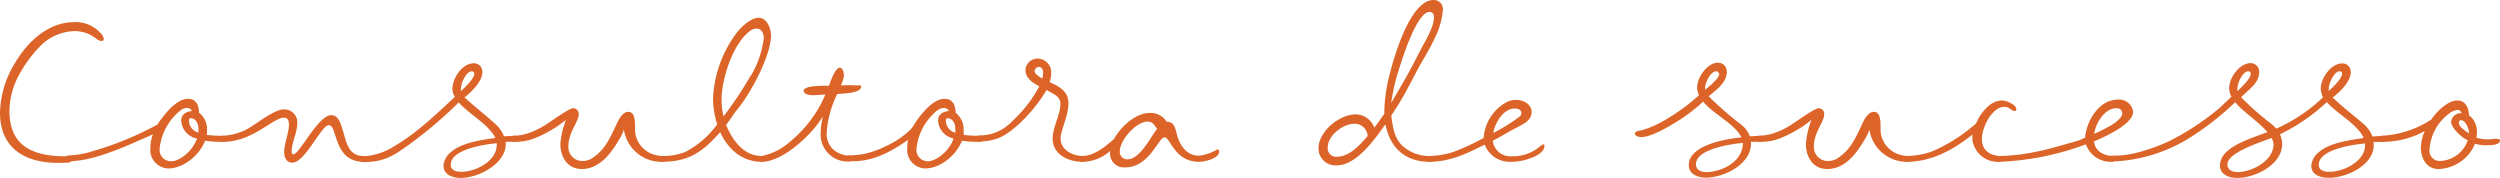 <svg xmlns="http://www.w3.org/2000/svg" viewBox="0 0 360.31 25.64"><defs><style>.a{fill:#dd6428}</style></defs><title>p12_s1</title><path class="a" d="M14.96 5.6a.32.32 0 0 1-.32.32 1.66 1.66 0 0 1-.88-.44 5.06 5.06 0 0 0-3-1A7.26 7.26 0 0 0 6.04 6.4a18.31 18.31 0 0 0-3.16 4.16 11.12 11.12 0 0 0-1.52 5.36c0 3.84 1.76 6.76 8.56 6.6a.45.45 0 0 1 .4.48c0 .44-.44.44-.76.44-5.84.36-9.56-2-9.56-7.2a14.19 14.19 0 0 1 2.16-7.16c2.6-4.36 5.88-5.88 8.4-5.88a4.73 4.73 0 0 1 3.84 1.48 1.53 1.53 0 0 1 .56.92z"/><path class="a" d="M29.8 19.44a15.53 15.53 0 0 0 2.36.12.44.44 0 0 1 .44.44.44.44 0 0 1-.44.44 15.47 15.47 0 0 1-2.6-.16c-.8 2.12-3.16 4-5.32 4a2.68 2.68 0 0 1-2.56-3 5.43 5.43 0 0 1 .36-1.92c-3.56 1.56-8.36 3.88-12.16 3.88a.41.41 0 0 1-.4-.44.43.43 0 0 1 .4-.4 12.66 12.66 0 0 0 3.44-.6 46.5 46.5 0 0 0 9.36-3.84 15.83 15.83 0 0 1 1.16-1.56c.72-.88 2-2.16 3.24-2.16s1.6 1 1.6 2a3 3 0 0 1 1.16 2.48 3.43 3.43 0 0 1-.04.72zm-1.44.52a2.77 2.77 0 0 1-2.24-2.6c0-.84.64-1.28 1.56-1.36a.81.81 0 0 0-.68-.44 1.6 1.6 0 0 0-1 .36 8.12 8.12 0 0 0-3 5.56 1.64 1.64 0 0 0 1.68 1.76c1.12.02 3.04-1.36 3.72-3.28zm.24-.84v-.56c0-.84-.44-1.52-1.12-1.52-.16 0-.24.16-.24.32a1.8 1.8 0 0 0 1.4 1.76z"/><path class="a" d="M49.4 18.76c.52 1.68.76 3.72 3 3.72a.44.44 0 0 1 .44.4.44.44 0 0 1-.44.44c-4.4 0-3.72-5.28-5-5.28-1.12 0-3.4 5.4-5.28 5.4-.84 0-1.16-.76-1.16-1.48 0-1.32.68-2.76.68-4 0-.52-.12-1-.72-1-1.56 0-4.52 3.48-8.72 3.48a.44.44 0 0 1-.44-.44.44.44 0 0 1 .44-.44 8.56 8.56 0 0 0 3.12-.8c1.56-.76 4.08-3 5.64-3a1.88 1.88 0 0 1 1.88 2.08c0 1.24-.8 2.72-.8 3.92 0 .2 0 .48.24.48.88 0 3.6-5.64 5.44-5.64 1.08-.04 1.44 1.36 1.68 2.16z"/><path class="a" d="M66.44 25.64c-1.16 0-2.52-.4-2.52-1.76a2.78 2.78 0 0 1 1.12-2c1.52-1.32 4.4-1.72 6.36-2-1-2-3.84-3.44-5.28-5.12a61.84 61.84 0 0 1-7.44 6.28c-2.2 1.56-3.52 2.32-6.32 2.32a.45.45 0 0 1-.48-.4.44.44 0 0 1 .44-.44 9 9 0 0 0 4.36-1.36c3.28-1.88 6.12-4.64 8.88-7.2a2.18 2.18 0 0 1-.36-1.12c0-1.56 1.4-3.72 3.08-3.72a1.21 1.21 0 0 1 1.24 1.28c0 1.32-1.56 2.84-2.52 3.6h-.08c1.44 1.36 3 2.52 4.44 3.84a4.66 4.66 0 0 1 1.28 1.8c.4 0 1.28-.08 1.52-.08a.44.44 0 0 1 .44.44.44.44 0 0 1-.44.44h-1.28c.28 3.04-3.84 5.2-6.44 5.2zm5.16-4.76v-.24c-1.68.16-6.64.84-6.64 3.12 0 .8.8 1 1.48 1 2.04.04 5.15-1.5 5.15-3.88zm-5.16-8.2a1.5 1.5 0 0 0 0 .44c.48-.44 1.92-1.8 1.92-2.48a.34.34 0 0 0-.36-.36c-.8-.02-1.56 1.72-1.56 2.4z"/><path class="a" d="M85.4 22.76c2-1.32 2.68-3.28 3.68-5.32.28-.56.8-1.32 1.48-1.32 1.24 0 .88 2.24 1 3.08a3.86 3.86 0 0 0 3.2 3.2c.32.08 1.08 0 1.08.48a.44.44 0 0 1-.44.44 5.44 5.44 0 0 1-5.48-4.64 6.34 6.34 0 0 1-.72 1.48c-1.16 2-2.84 4.2-5.36 4.2-2.08 0-3.08-1.76-3.08-3.64a12.69 12.69 0 0 1 .8-3.44 17.09 17.09 0 0 1-4.6 2.68 7.37 7.37 0 0 1-2.8.48.44.44 0 0 1-.44-.44.44.44 0 0 1 .4-.44 7 7 0 0 0 2-.36 10.63 10.63 0 0 0 2.36-1.12c.72-.4 3.48-2.48 4.12-2.48a.8.8 0 0 1 .8.88c0 1.08-1.48 2.6-1.48 4.56A2 2 0 0 0 84 23.2a2.42 2.42 0 0 0 1.4-.44z"/><path class="a" d="M106.24 4.64c.68-.84 2-2.08 3.12-2.08s1.76 1.48 1.76 2.52c0 2.84-2.72 7.92-4.44 10.16l-.84 1.08c-.4.56-.76 1.16-1.2 1.68.92 2.2 2.52 4.48 5.16 4.48a.44.44 0 0 1 .44.4.44.44 0 0 1-.44.44c-2.84 0-4.88-1.8-6-4.28-2.56 2.88-4.52 4.28-8.48 4.28a.44.44 0 0 1-.4-.44.43.43 0 0 1 .4-.4 8.93 8.93 0 0 0 3.4-.56 13 13 0 0 0 4.64-4 13.14 13.14 0 0 1-.6-3.72 17.08 17.08 0 0 1 3.48-9.56zm2 6.24a14 14 0 0 0 1.84-5.36c0-.68-.28-1.4-1.08-1.4a1.55 1.55 0 0 0-.92.36c-2.44 1.76-4.08 6.92-4.08 9.8a10.24 10.24 0 0 0 .28 2.48 52.21 52.21 0 0 0 3.92-5.88z"/><path class="a" d="M124.11 12.48c0 1-2.8 1-3.48 1.08a1.67 1.67 0 0 1-.16.4 14.68 14.68 0 0 0-1.32 5.16 3.06 3.06 0 0 0 1 2.48 3.92 3.92 0 0 0 2.2.84c.2 0 .44.16.44.4a.44.44 0 0 1-.44.44 3.9 3.9 0 0 1-4.08-4 13.16 13.16 0 0 1 .32-2.52c-1.44 2.52-5.72 6.56-8.8 6.56a.44.44 0 0 1-.44-.44c0-.24.24-.36.44-.4a8.74 8.74 0 0 0 4-2 17.73 17.73 0 0 0 5.16-6.84c-.64 0-1.24.08-1.88.08-.36 0-1.24-.12-1.24-.64 0-.8 3-.72 3.64-.72.2-.52.88-2.6 1.56-2.6.52 0 .6.88.6 1.24a5.73 5.73 0 0 1-.44 1.32 14.44 14.44 0 0 1 2.28 0c.16 0 .64-.12.64.16z"/><path class="a" d="M138.88 19.44a15.53 15.53 0 0 0 2.36.12.44.44 0 0 1 .44.44.44.44 0 0 1-.44.44 15.47 15.47 0 0 1-2.6-.16c-.8 2.12-3.16 4-5.32 4a2.68 2.68 0 0 1-2.56-3 5.33 5.33 0 0 1 .12-1.12c-2.52 1.72-4.92 3.08-8 3.08-.36 0-1 .08-1-.44a.44.44 0 0 1 .44-.4 15.52 15.52 0 0 0 1.92-.16 12.65 12.65 0 0 0 3.4-1.16 12.46 12.46 0 0 0 3-1.88 7.1 7.1 0 0 0 .8-.76l.36-.56a10 10 0 0 1 1.08-1.48c.72-.88 2-2.16 3.24-2.16s1.6 1 1.6 2a3 3 0 0 1 1.16 2.48 3.43 3.43 0 0 1 0 .72zm-1.44.52a2.77 2.77 0 0 1-2.24-2.6c0-.84.64-1.28 1.56-1.36a.81.81 0 0 0-.68-.44 1.6 1.6 0 0 0-1 .36 8.12 8.12 0 0 0-3 5.56 1.64 1.64 0 0 0 1.68 1.76c1.04.02 3.04-1.36 3.67-3.28zm.24-.84a2.64 2.64 0 0 0 0-.56c0-.84-.44-1.52-1.12-1.52-.16 0-.24.16-.24.32a1.8 1.8 0 0 0 1.36 1.76z"/><path class="a" d="M156.03 22.48a.44.44 0 0 1 .4.44.43.43 0 0 1-.4.4c-2 0-4.32-1-4.32-3.36 0-1.64 1.12-3.4 1.12-5 0-1.16-1.2-1.48-2-2a1.74 1.74 0 0 1-.16.28c-1.36 2.28-4.28 5.64-6.8 6.68a8.34 8.34 0 0 1-2.64.48.45.45 0 0 1-.48-.44.44.44 0 0 1 .44-.44 6.76 6.76 0 0 0 2-.32 6.55 6.55 0 0 0 2.72-1.76 18.89 18.89 0 0 0 3.88-5c-.92-.48-2-1.16-2-2.36a1.76 1.76 0 0 1 1.8-1.64 2 2 0 0 1 1.92 2 4.12 4.12 0 0 1-.24 1.4c1.36.6 2.72 1.32 2.72 3s-.8 3.16-1.12 4.8a1.36 1.36 0 0 0 0 .4c0 1.6 1.8 2.44 3.16 2.44zm-5.8-11.16c0-.12.12-.64.12-.88s-.16-.8-.6-.8a.65.65 0 0 0-.64.6c.01.44.77.88 1.12 1.08z"/><path class="a" d="M175.71 21.84c0 1-2.08 1.48-2.88 1.48-3.6 0-4.12-3.52-5-3.52s-2.16 4.32-5.64 4.32a2 2 0 0 1-2.2-2.16v-.2a6.08 6.08 0 0 1-3.88 1.56c-.32 0-.64 0-.64-.44a.44.44 0 0 1 .44-.4c1.8 0 3.28-1.28 4.6-2.4 1-1.76 3.08-3.8 5.2-3.8a2.71 2.71 0 0 1 2.44 1.28 1.1 1.1 0 0 1 1.12.68 6.83 6.83 0 0 1 .36 1.2c.44 1.56 1.4 3 3.2 3a6.86 6.86 0 0 0 2.64-.92c.16.04.24.16.24.32zm-9-3.32c-.32-.52-.64-1-1.32-1-1.64 0-4 2.68-4 4.28a1.06 1.06 0 0 0 1.12 1.16c1.8 0 3.29-3.2 4.29-4.44zm33.52-7.6c.68-2.72 3-10.92 6.4-10.92a1.31 1.31 0 0 1 1.32 1.48 11.14 11.14 0 0 1-1.16 4c-.68 1.52-1.6 2.92-2.4 4.4-1.08 2-2 3.92-3.24 5.8-.2.32-.4.64-.64 1 .24 1.56.36 3.08 1.56 4.28a5.69 5.69 0 0 0 4 1.52.41.41 0 0 1 .44.4.44.44 0 0 1-.44.44c-3.56 0-5.72-2-6.4-5.4-1.56 2.16-4.12 5.92-7.08 5.92a2.44 2.44 0 0 1-2.56-2.48c0-2.4 3-4.88 5.36-4.88a2.89 2.89 0 0 1 2.68 1.92c.52-.68 1-1.36 1.44-2a22.58 22.58 0 0 1 .72-5.48zm-3.12 8.68a1.86 1.86 0 0 0-1.92-1.76c-1.64 0-3.84 1.68-3.84 3.44a1.24 1.24 0 0 0 1.32 1.32c1.88-.04 3.32-1.72 4.44-3zm5.48-8.36c.72-1.28 1.4-2.6 2.08-3.92s2-3.4 2-4.8c0-.4-.16-.8-.64-.8-1.8 0-3.84 6.48-4.32 8a28.05 28.05 0 0 0-1.2 5.12z"/><path class="a" d="M219.35 23.16a7.58 7.58 0 0 1-1.64.16 3.83 3.83 0 0 1-3.72-2.48c-2.56 1.28-5 2.48-8 2.48a.44.44 0 0 1-.44-.44.44.44 0 0 1 .44-.4 11.81 11.81 0 0 0 3.52-.6 32.78 32.78 0 0 0 4.32-2 6.35 6.35 0 0 1 3.32-5.16 2.78 2.78 0 0 1 1.4-.32c1 0 2.2.6 2.2 1.76a2 2 0 0 1-.24.84 2.79 2.79 0 0 1-1 .88c-.52.32-1 .56-1.56.84-.92.52-1.84 1.08-2.8 1.56a2.51 2.51 0 0 0 2.6 2.24 6 6 0 0 0 3.76-1.08 9.56 9.56 0 0 1 .88-.64c.16 0 .2.08.2.24 0 1.22-2.28 1.92-3.24 2.12zm-4.12-4a26 26 0 0 0 3.84-2.4.74.74 0 0 0 .2-.48c0-.48-.52-.64-.92-.64-1.64-.04-2.88 2.04-3.12 3.48zm38.92.84a.44.44 0 0 1-.44.44h-1.36c.24 3.12-3.8 5.16-6.48 5.16-1.12 0-2.48-.44-2.48-1.8 0-2.92 5.48-3.8 7.6-4-1-2-4.2-3.44-5.52-5.16a24.13 24.13 0 0 1-3.4 2.64c-1.28.8-4 2.48-5.52 2.48-.28 0-.92-.12-.92-.52s1-.44 1.2-.52a15.78 15.78 0 0 0 3.24-1.48 29.57 29.57 0 0 0 4.8-3.52 2.72 2.72 0 0 1-.28-1.12c0-1.44 1.48-3.56 3-3.56a1.25 1.25 0 0 1 1.28 1.32c0 1.6-1.56 2.6-2.6 3.52a45.54 45.54 0 0 0 4.68 4.08 3.93 3.93 0 0 1 1.24 1.68c.4 0 1.28-.08 1.52-.08a.44.44 0 0 1 .44.44zm-3 .6c-1.64.16-6.72.84-6.72 3.08 0 .84.76 1.12 1.48 1.12 2.16 0 5.28-1.44 5.28-4.2zm-3.44-10a.33.33 0 0 0-.36-.32c-.84 0-1.6 1.68-1.6 2.36v.28c.56-.44 2.05-1.6 2.05-2.32z"/><path class="a" d="M264.91 22.76c2-1.32 2.68-3.28 3.68-5.32.28-.56.8-1.32 1.48-1.32 1.24 0 .88 2.24 1 3.08a3.86 3.86 0 0 0 3.2 3.2c.32.08 1.08 0 1.08.48a.44.44 0 0 1-.44.44 5.44 5.44 0 0 1-5.48-4.64 6.34 6.34 0 0 1-.72 1.48c-1.16 2-2.84 4.2-5.36 4.2-2.08 0-3.08-1.76-3.08-3.64a12.69 12.69 0 0 1 .8-3.44 17.09 17.09 0 0 1-4.6 2.68 7.37 7.37 0 0 1-2.8.48.44.44 0 0 1-.44-.44.44.44 0 0 1 .4-.44 7 7 0 0 0 2-.36 10.63 10.63 0 0 0 2.36-1.12c.72-.4 3.48-2.48 4.12-2.48a.8.8 0 0 1 .8.88c0 1.08-1.48 2.6-1.48 4.56a2 2 0 0 0 2.08 2.16 2.42 2.42 0 0 0 1.4-.44z"/><path class="a" d="M274.8 22.48a11.59 11.59 0 0 0 3.52-.6 23.16 23.16 0 0 0 5.8-3.52 3.31 3.31 0 0 0 .68-.6c.12-.16.2-.44.32-.64a6.58 6.58 0 0 1 1.56-1.92 3.09 3.09 0 0 1 1.8-.72c.64 0 2.12.56 2.12 1.28a.21.21 0 0 1-.24.24c-.48 0-.68-.6-1.48-.6-1.8 0-3.24 3-3.24 4.6s1 2.32 2.48 2.48c.24 0 .44.16.44.44a.41.41 0 0 1-.44.4 3.69 3.69 0 0 1-3.76-2.72c0-.12-.08-.28-.08-.4a5.36 5.36 0 0 1 0-.8c-2.8 2.2-5.88 3.92-9.52 3.92a.41.41 0 0 1-.44-.4.44.44 0 0 1 .48-.44z"/><path class="a" d="M307.43 16.12c0 1.76-4 3.56-5.4 4.16l-.24.08c.16 1.4 1.28 2 2.56 2.12.2 0 .44.16.44.4a.44.44 0 0 1-.44.44 3.78 3.78 0 0 1-3.72-2.52 39.85 39.85 0 0 1-12.52 2.52.44.44 0 0 1-.44-.44.44.44 0 0 1 .44-.4 27 27 0 0 0 5.08-.56c1.52-.28 3-.72 4.48-1.12.72-.24 1.6-.4 2.32-.72l.52-.24c.2-2.4 2-5.48 4.72-5.48a2 2 0 0 1 2.2 1.76zm-1.56.2a.75.75 0 0 0-.84-.72c-1.72 0-3 2.16-3.2 3.68.97-.44 4.04-1.76 4.04-2.96z"/><path class="a" d="M333.11 23.88a2.83 2.83 0 0 1 1.16-2c1.52-1.32 4.44-1.68 6.4-2-.92-2-3.88-3.52-5.32-5.16a27.48 27.48 0 0 1-6.76 4.64 3.31 3.31 0 0 1 .32 1.16c.2 3.12-3.8 5.12-6.48 5.12-1.12 0-2.48-.44-2.48-1.8 0-2.68 4.6-3.92 6.84-4.8-1.28-1.52-3.72-3.08-4.64-4.32a40.53 40.53 0 0 1-6.92 5.36 22.63 22.63 0 0 1-10.84 3.2.41.41 0 0 1-.4-.44.43.43 0 0 1 .4-.4 13.66 13.66 0 0 0 3.6-.44 25.66 25.66 0 0 0 4.81-1.74 37.87 37.87 0 0 0 7.12-4.72l1.68-1.6a2.72 2.72 0 0 1-.32-1.24c0-1.48 1.48-3.6 3.08-3.6a1.21 1.21 0 0 1 1.24 1.28c0 1.68-1.64 2.6-2.6 3.64a43.25 43.25 0 0 0 4.56 4l.52.52a23.47 23.47 0 0 0 6.72-4.52 2.9 2.9 0 0 1-.32-1.28c0-1.48 1.48-3.6 3.08-3.6a1.21 1.21 0 0 1 1.24 1.28c0 1.32-1.56 2.84-2.56 3.6h-.08c1.4 1.36 3 2.56 4.48 3.84a4.39 4.39 0 0 1 1.28 1.8c.4 0 1.28-.08 1.52-.08a.44.44 0 0 1 .44.44.44.44 0 0 1-.44.44h-1.36c.44 3.16-3.76 5.16-6.36 5.16-1.21.02-2.61-.36-2.61-1.74zm-5.72-4c-2 .76-6.36 2.16-6.36 3.8 0 .84.76 1.12 1.48 1.12 2 0 5.16-1.6 5.16-4a2.19 2.19 0 0 0-.28-.92zm-4.92-7.2a1.5 1.5 0 0 0 0 .44c.48-.44 1.92-1.8 1.92-2.48a.33.33 0 0 0-.36-.36c-.8-.02-1.56 1.72-1.56 2.4zm18.4 8.24v-.24c-1.68.16-6.68.8-6.68 3.08 0 .8.8 1 1.48 1 2.04.04 5.2-1.5 5.2-3.84zm-5.24-8.2v.4c.48-.44 1.92-1.8 1.92-2.48a.32.32 0 0 0-.36-.36c-.76-.02-1.56 1.76-1.56 2.44z"/><path class="a" d="M360.31 20.2c0 .68-1.12.72-1.6.72a5.81 5.81 0 0 1-2-.2 5.9 5.9 0 0 1-5.24 3.64c-1.76 0-2.56-1.52-2.56-3.08a6.2 6.2 0 0 1 .56-2.4 12.54 12.54 0 0 1-6.12 1.56.41.41 0 0 1-.4-.44.4.4 0 0 1 .44-.44 14.44 14.44 0 0 0 7-2.32c.76-1.12 2.36-2.76 3.8-2.76 1.16 0 1.64 1.12 1.64 2.12a3 3 0 0 1 1.16 2.48 4.89 4.89 0 0 1-.08.76 5.44 5.44 0 0 0 1.8.24c.32 0 .64-.08 1-.08.09 0 .6.04.6.2zm-4.64 0c-.76-.24-2.4-1.76-2.4-2.64a1.37 1.37 0 0 1 1.52-1.24c-.12-.24-.28-.48-.6-.48a2.53 2.53 0 0 0-.92.32 7 7 0 0 0-3.12 5.4 1.47 1.47 0 0 0 1.56 1.64 4.39 4.39 0 0 0 3.96-3zm.16-1.08c0-.56-.48-1.8-1.16-1.8-.2 0-.28.2-.28.36 0 .72 1 1.16 1.44 1.56z"/></svg>